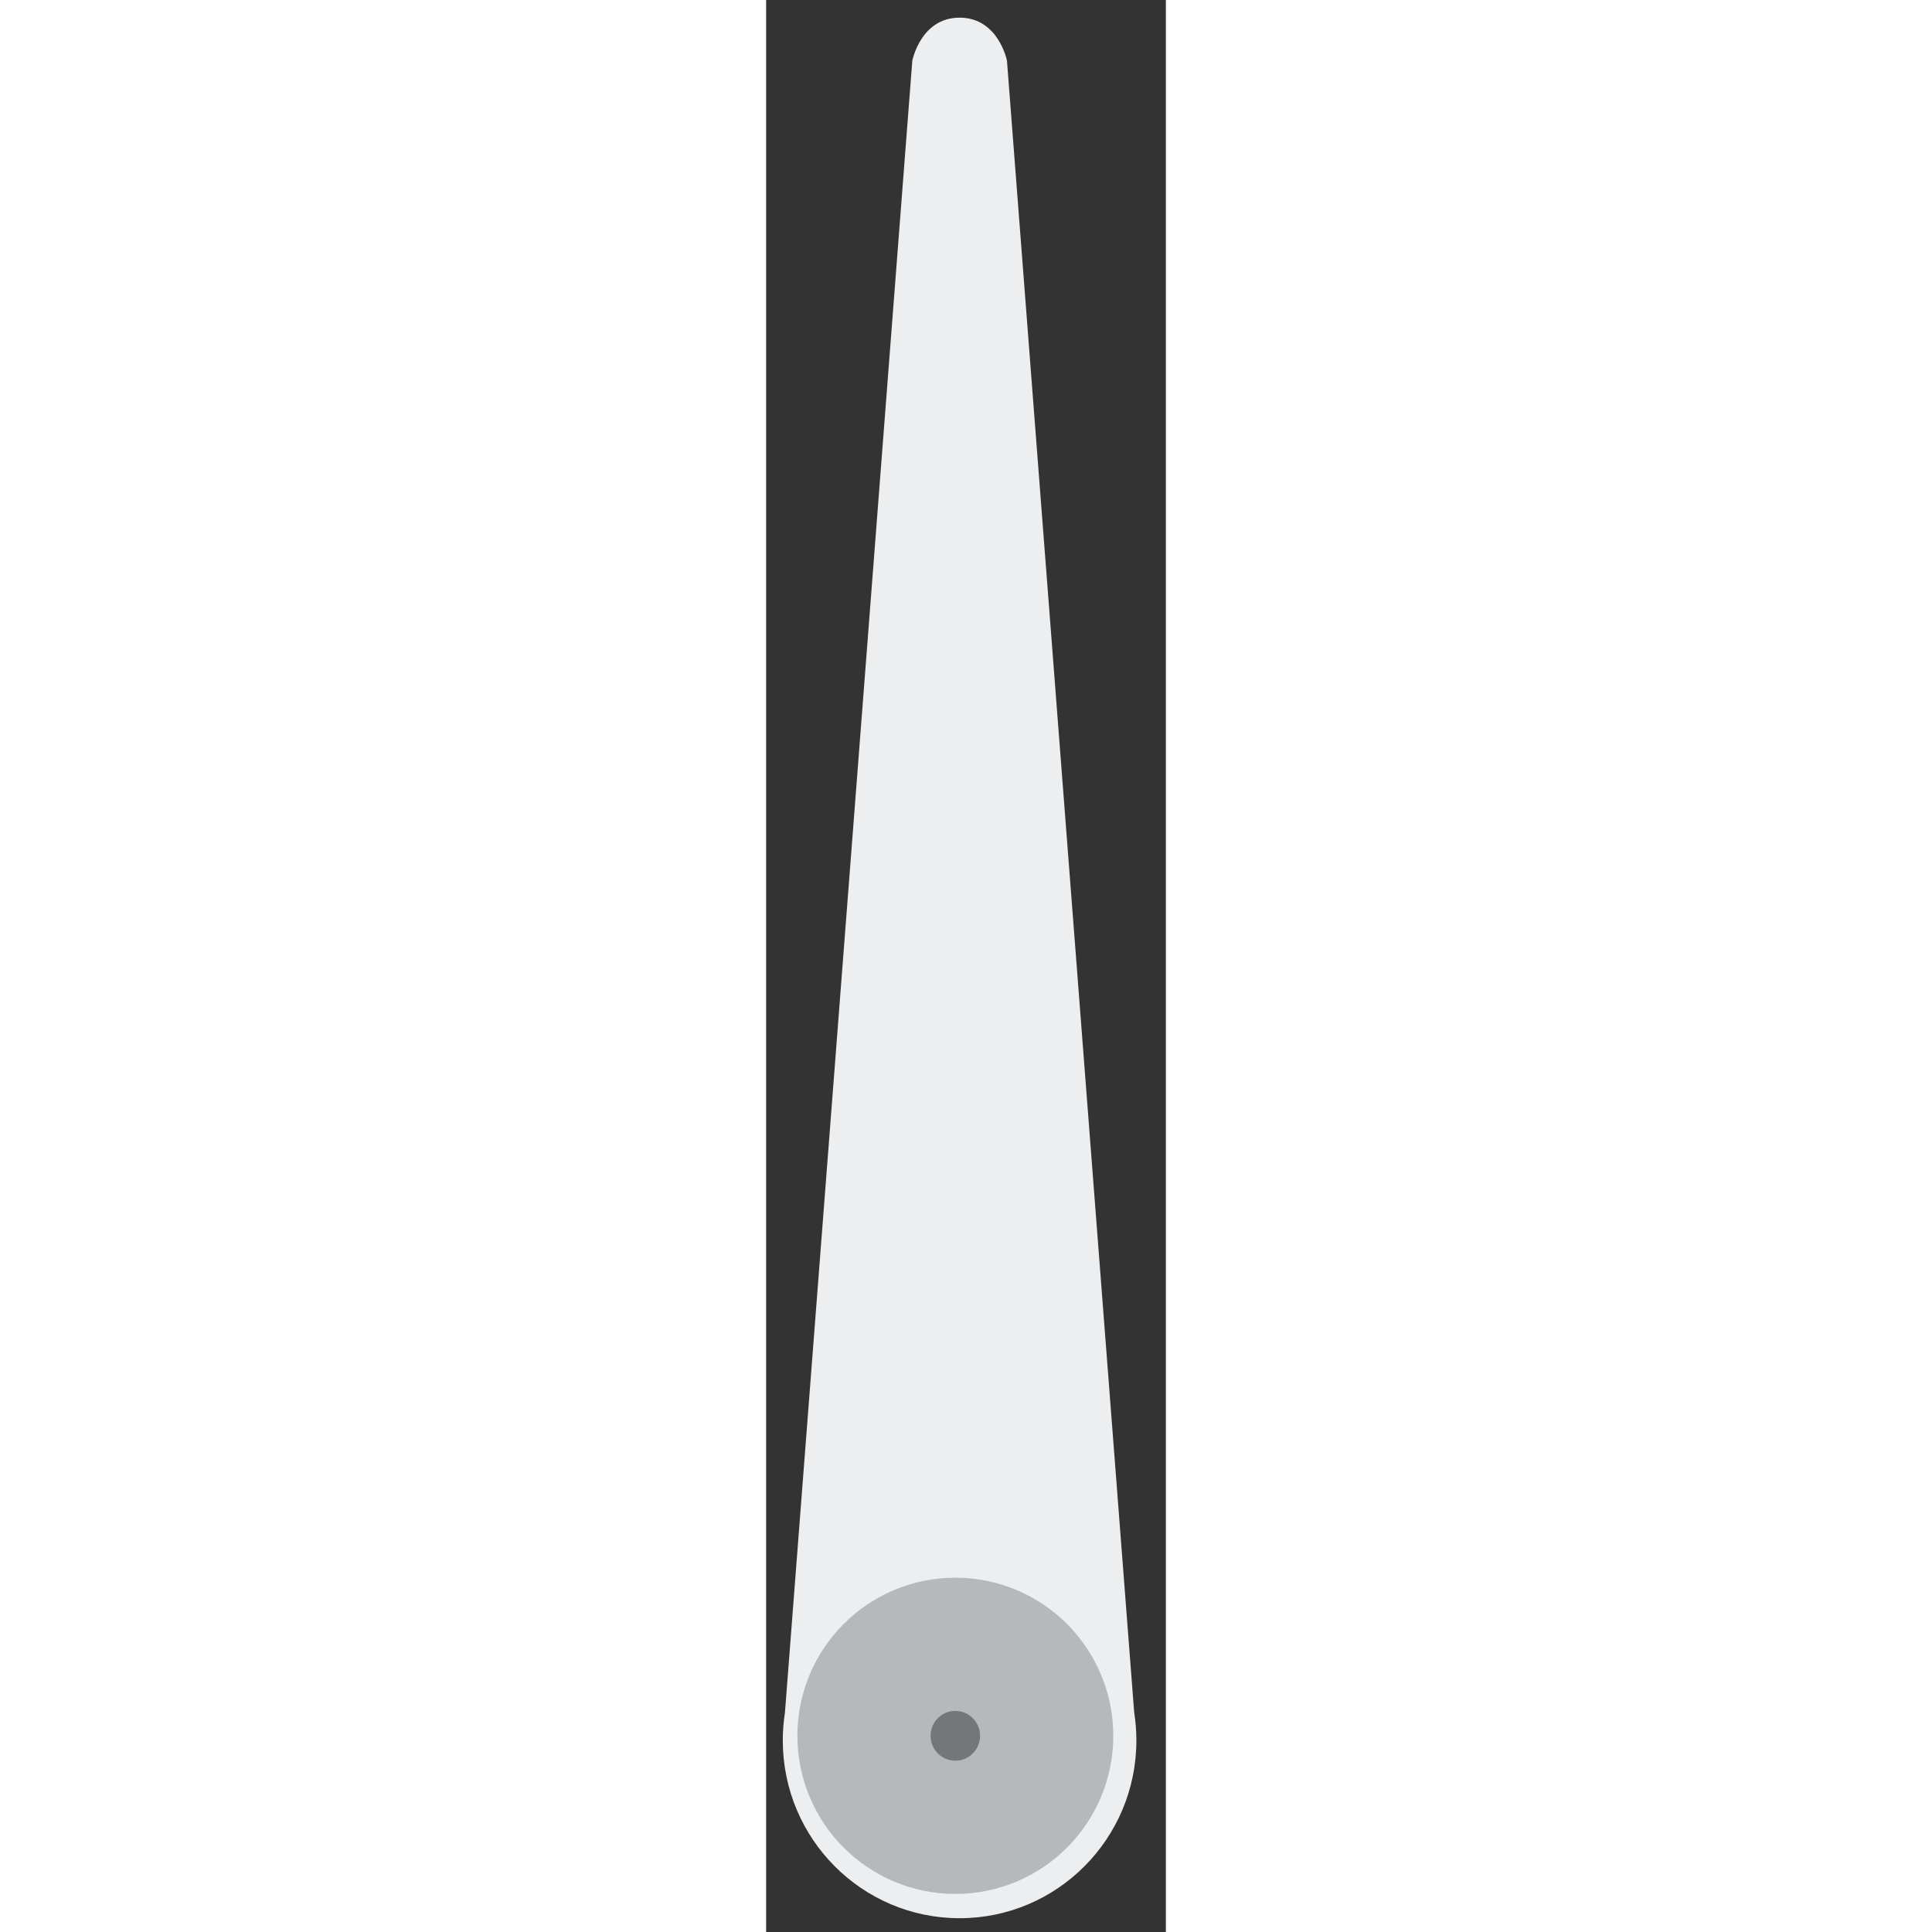 <svg height="155" width="155" viewBox="0 0 12 58" xmlns="http://www.w3.org/2000/svg">
    <rect x="0" y="0" width="12" height="58" fill="#333333" stroke="none"/>
    <g transform="translate(.5 .53)" fill="none" fill-rule="evenodd">
        <path d="M10.55 50.89L6.73 1.294S6.478 0 5.308 0s-1.42 1.294-1.42 1.294L.064 50.89c-.042.27-.064.547-.064.828 0 2.948 2.376 5.338 5.308 5.338 2.93 0 5.307-2.39 5.307-5.338 0-.28-.022-.558-.064-.828" fill="#EDEEEF">
</path>
        <ellipse stroke="#B6B8BA" stroke-width="4" fill="#747678" cx="5.18" cy="51.58" rx="2.742" ry="2.747">
</ellipse>
    </g>
</svg>
